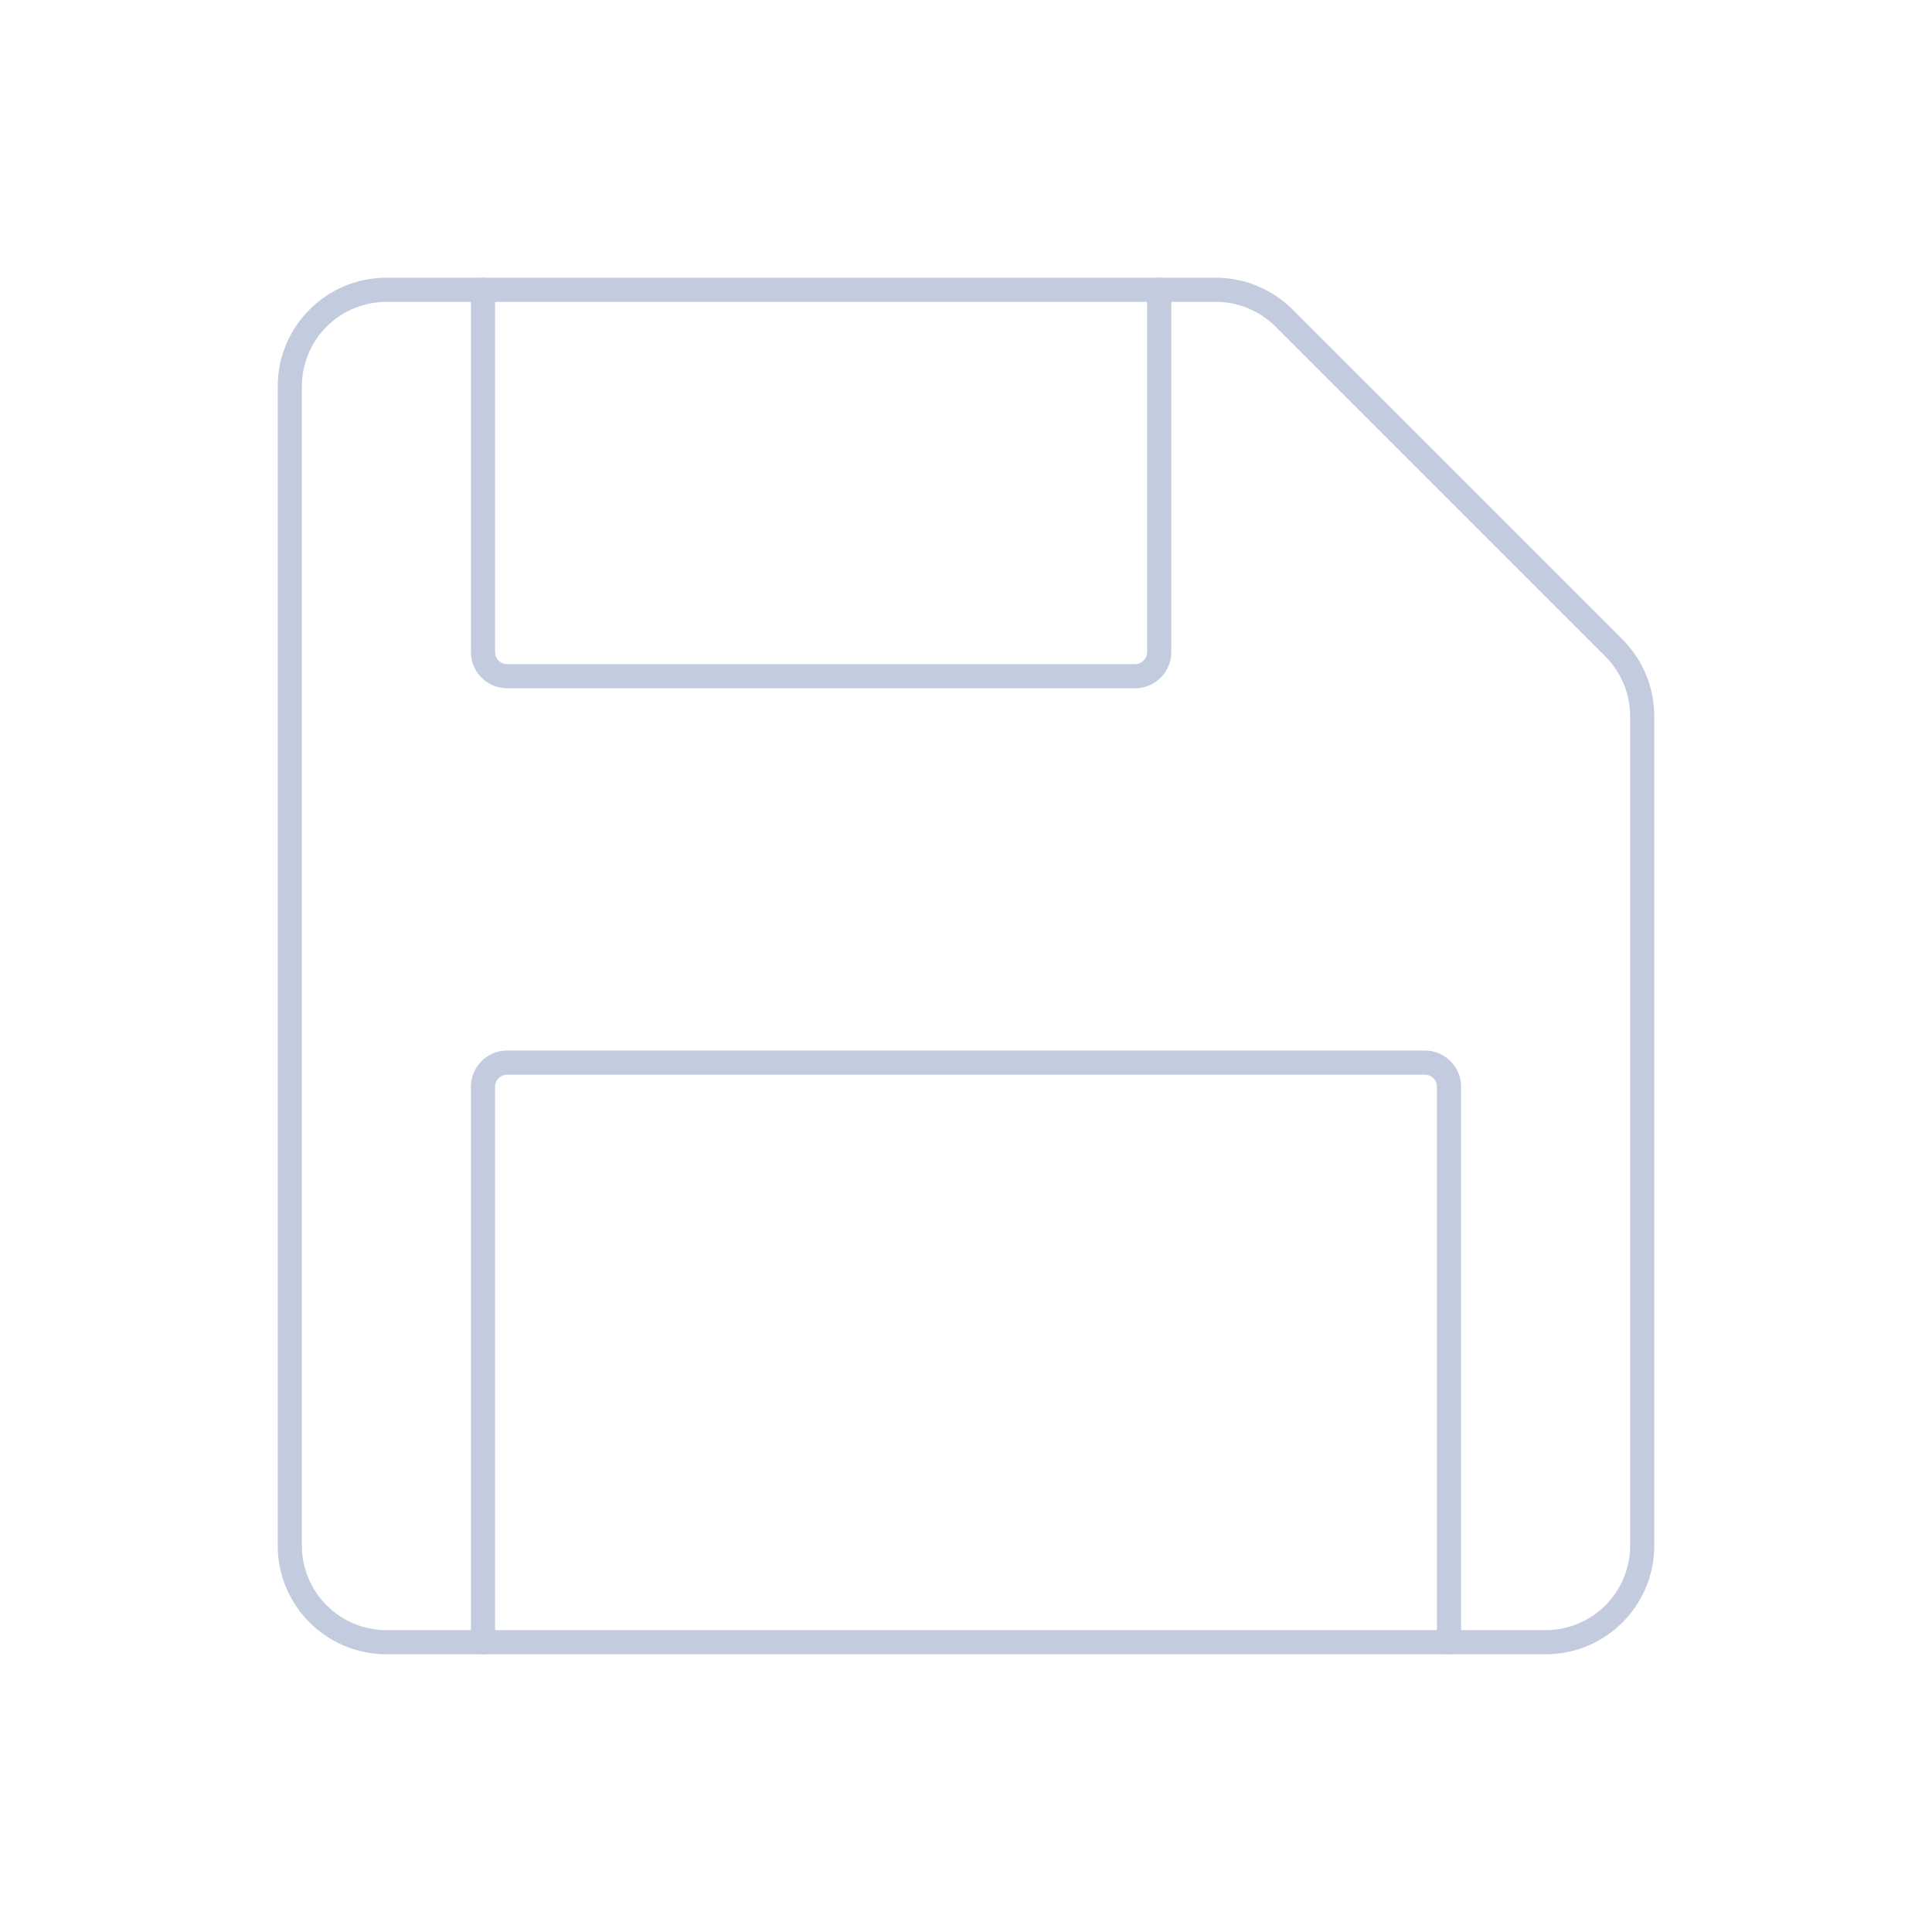 <svg width="80" height="80" viewBox="0 0 80 80" fill="none" xmlns="http://www.w3.org/2000/svg">
  <path d="M53.172 13.172C52.421 12.421 51.404 12 50.343 12H16C13.791 12 12 13.791 12 16V64C12 66.209 13.791 68 16 68H64C66.209 68 68 66.209 68 64V29.657C68 28.596 67.579 27.579 66.828 26.828L53.172 13.172Z" stroke="#C2CCDE" stroke-linecap="round" stroke-linejoin="round" />
  <path d="M60 68V45C60 44.448 59.552 44 59 44H21C20.448 44 20 44.448 20 45V68" stroke="#C2CCDE" stroke-linecap="round" stroke-linejoin="round" />
  <path d="M48 12V27C48 27.552 47.552 28 47 28H21C20.448 28 20 27.552 20 27V12" stroke="#C2CCDE" stroke-linecap="round" stroke-linejoin="round" />
</svg>